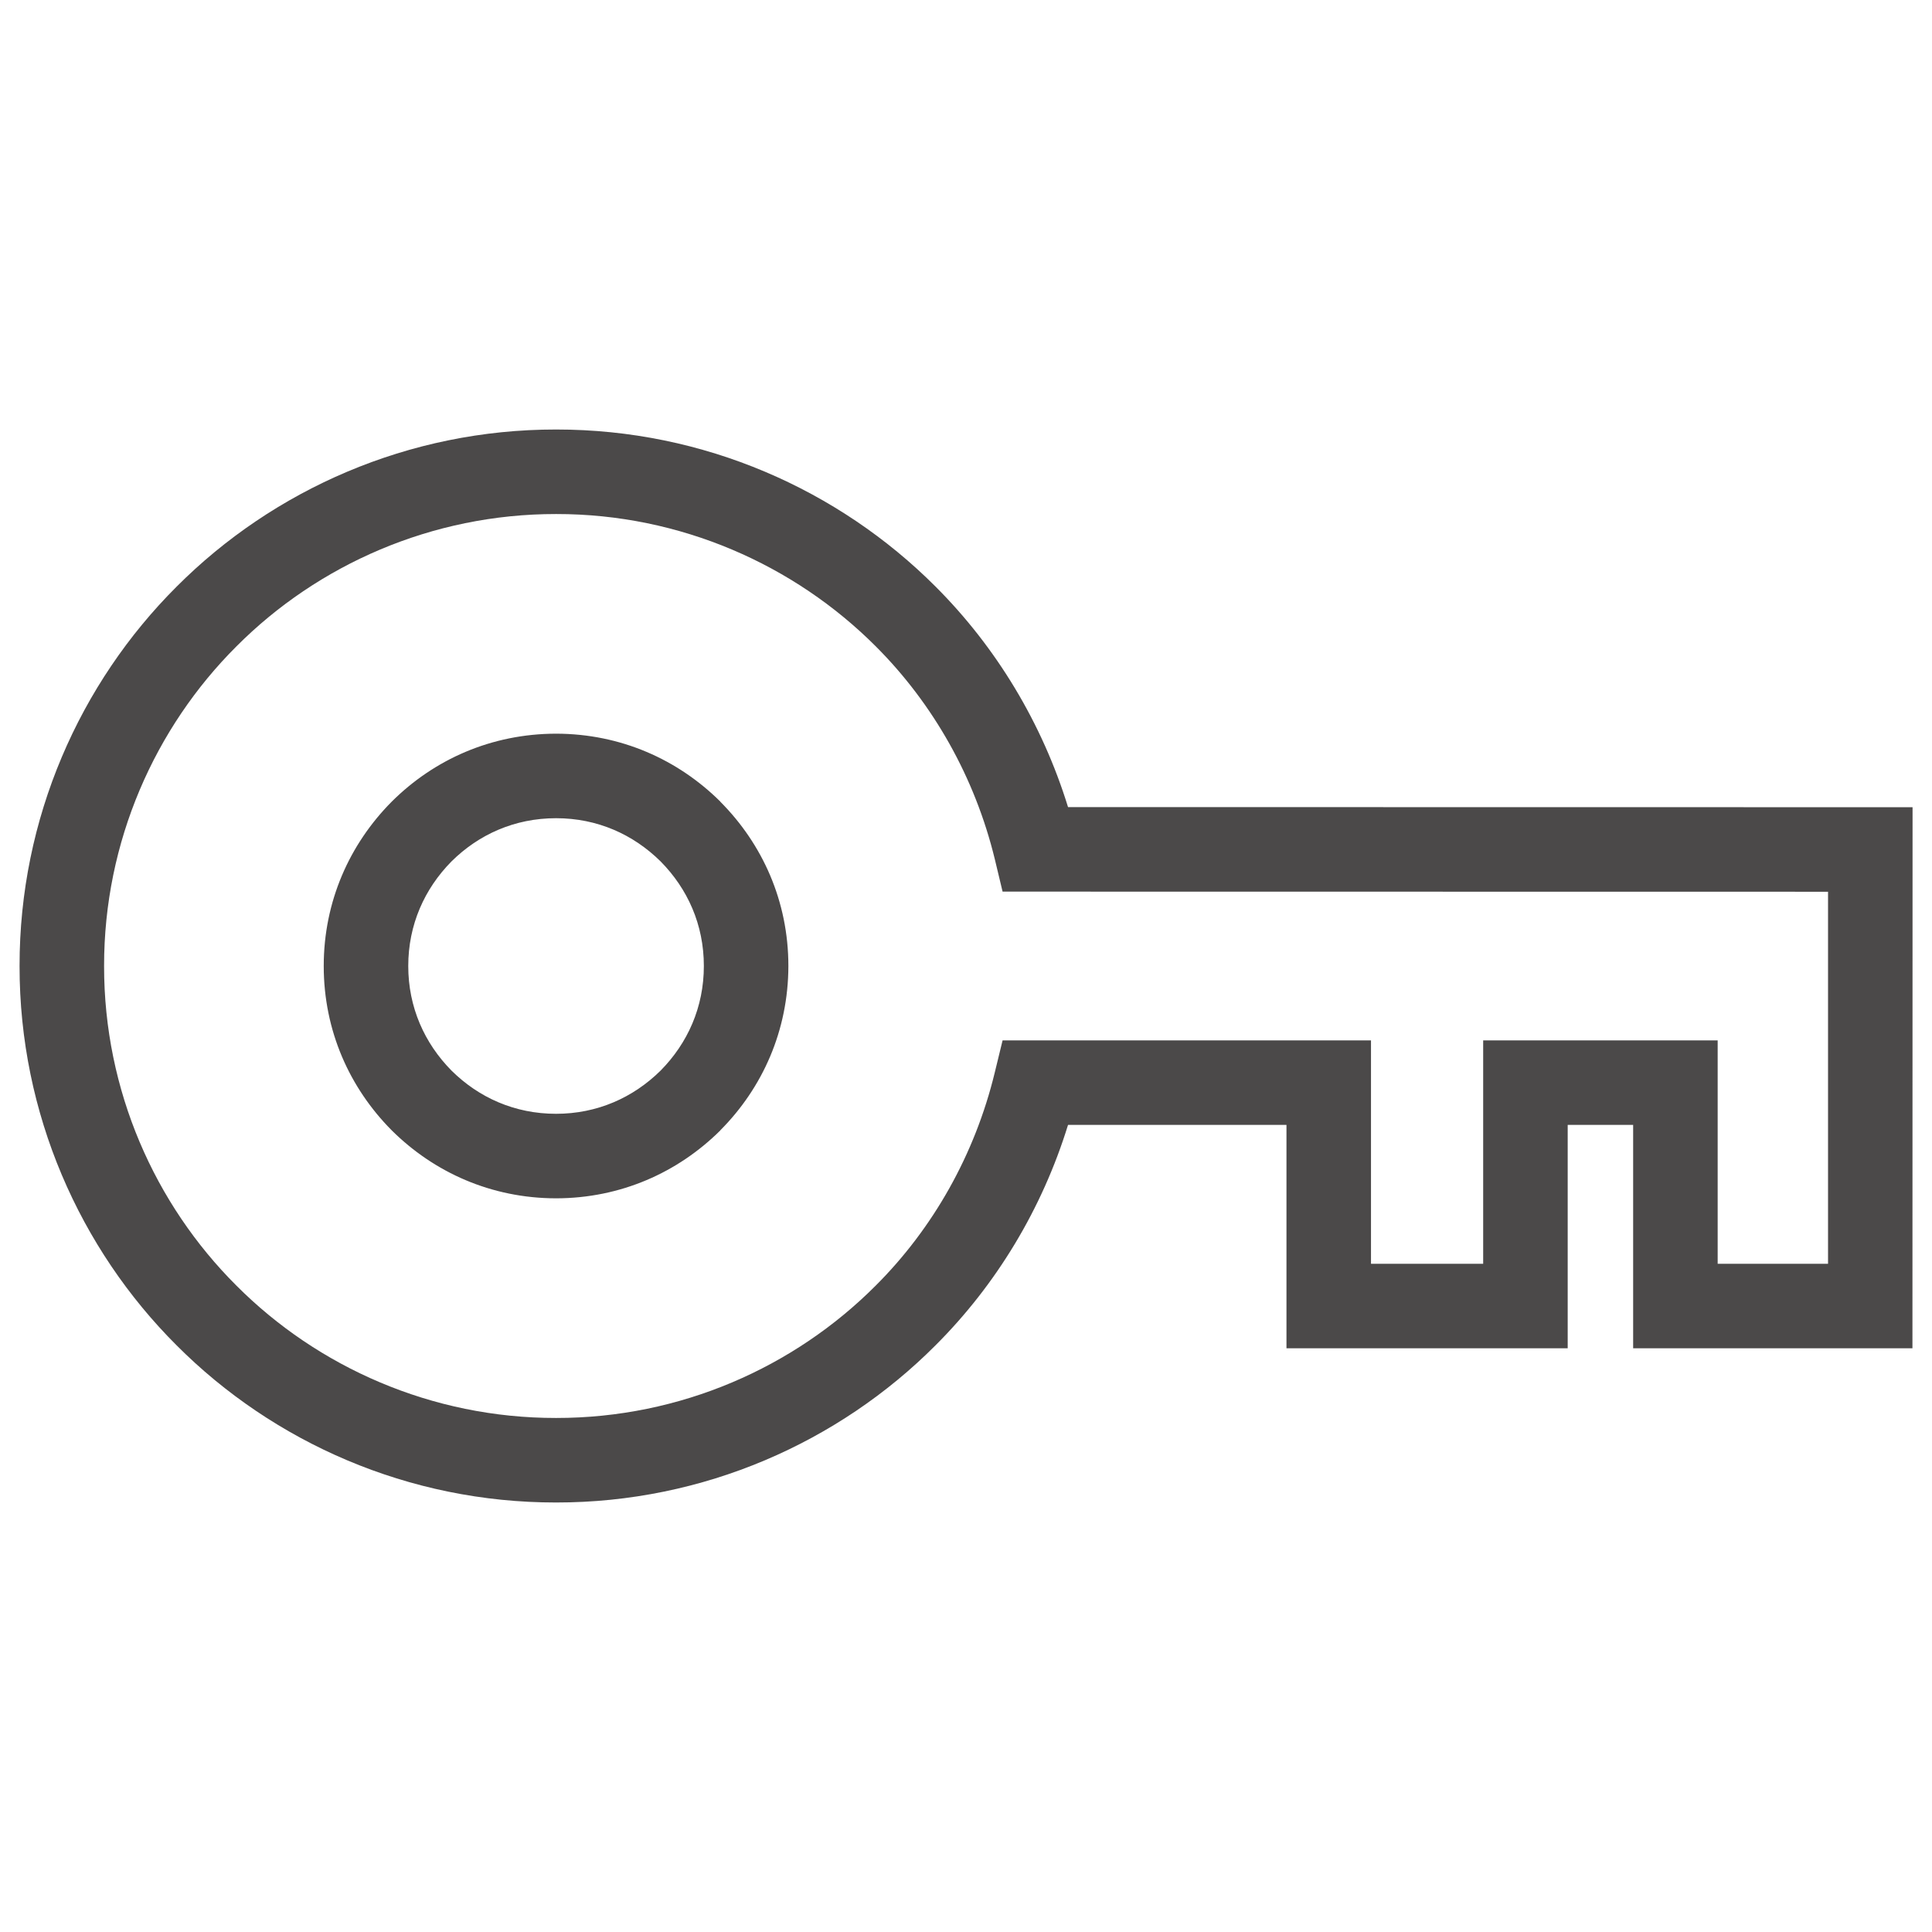 <svg width="16" height="16" viewBox="0 0 16 16" fill="none" xmlns="http://www.w3.org/2000/svg">
<path fill-rule="evenodd" clip-rule="evenodd" d="M0.862 8C0.861 9.03 1.282 9.973 1.958 10.647C2.631 11.322 3.575 11.744 4.605 11.743C5.635 11.744 6.578 11.323 7.252 10.647C7.726 10.174 8.073 9.563 8.238 8.883L8.303 8.616L11.354 8.616L11.354 10.466L12.283 10.466L12.283 8.616L14.225 8.616L14.225 10.466L15.139 10.466L15.139 7.385L8.303 7.384L8.239 7.117C8.074 6.437 7.727 5.827 7.253 5.353C6.579 4.678 5.635 4.256 4.606 4.257C3.576 4.256 2.632 4.677 1.959 5.352C1.283 6.026 0.861 6.97 0.862 8ZM10.654 9.316L8.845 9.316C8.63 10.013 8.25 10.64 7.747 11.142C6.947 11.944 5.827 12.444 4.605 12.443C3.382 12.444 2.263 11.944 1.463 11.142C0.661 10.342 0.161 9.222 0.162 8C0.161 6.777 0.661 5.658 1.463 4.858C2.263 4.056 3.383 3.556 4.605 3.557C5.828 3.556 6.947 4.056 7.748 4.858C8.25 5.36 8.63 5.987 8.845 6.684L15.839 6.685L15.838 11.166L13.525 11.166L13.525 9.316L12.983 9.316L12.983 11.166L10.654 11.166L10.654 9.316ZM3.243 9.36C2.895 9.009 2.681 8.536 2.681 8C2.681 7.465 2.895 6.991 3.243 6.64L3.245 6.638C3.596 6.289 4.069 6.077 4.605 6.076L4.606 6.076C5.141 6.077 5.614 6.29 5.965 6.638L5.966 6.64C6.315 6.991 6.529 7.464 6.529 8C6.528 8.535 6.315 9.009 5.966 9.36L5.965 9.362C5.614 9.71 5.141 9.923 4.606 9.924L4.604 9.924C4.069 9.923 3.596 9.71 3.245 9.362L3.243 9.36ZM3.739 8.866C3.965 9.09 4.263 9.224 4.605 9.224C4.946 9.224 5.244 9.09 5.471 8.866C5.695 8.639 5.829 8.341 5.829 8C5.829 7.658 5.695 7.361 5.471 7.134C5.244 6.91 4.947 6.776 4.605 6.776C4.263 6.776 3.965 6.91 3.739 7.134C3.515 7.361 3.381 7.659 3.381 8C3.381 8.341 3.515 8.639 3.739 8.866Z" fill="#4B4949"/>
</svg>
